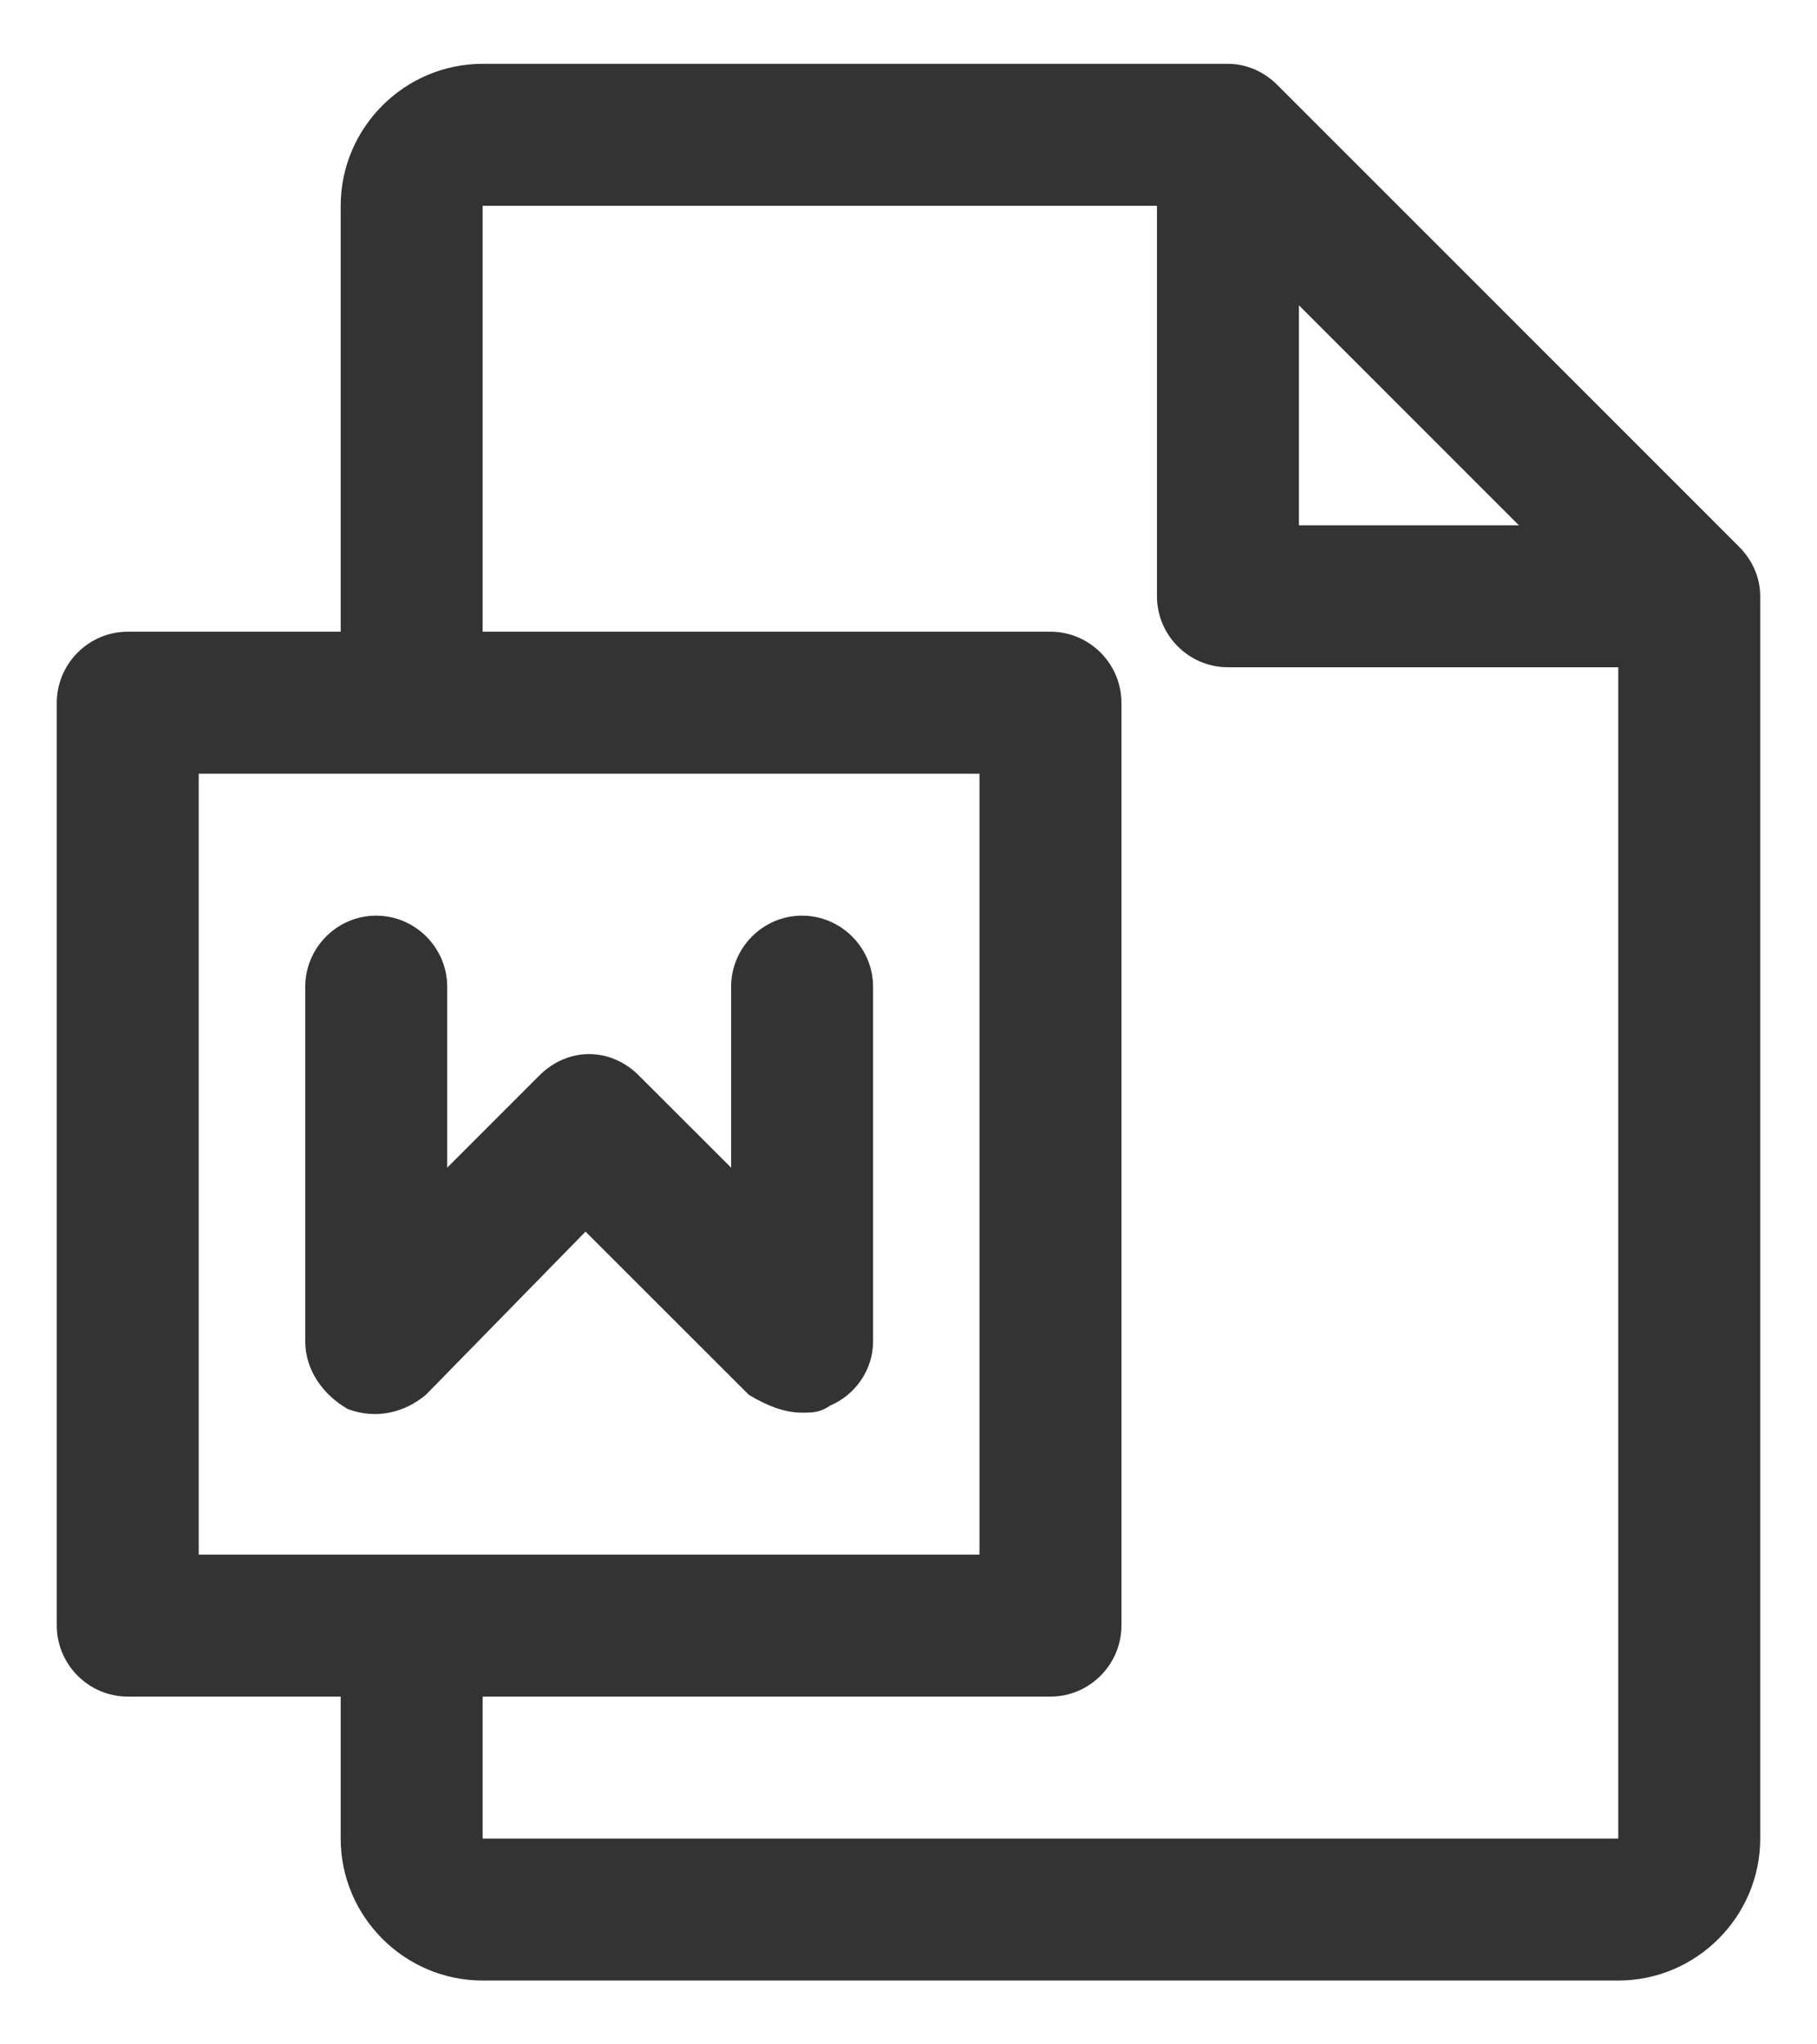 <svg width="16" height="18" viewBox="0 0 16 18" fill="none" xmlns="http://www.w3.org/2000/svg">
<path d="M15.312 4.812L11.25 0.75C11.125 0.625 10.969 0.562 10.812 0.562H4.25C3.562 0.562 3 1.125 3 1.812V5.562H1.125C0.781 5.562 0.5 5.844 0.5 6.188V14.312C0.5 14.656 0.781 14.938 1.125 14.938H3V16.188C3 16.875 3.562 17.438 4.25 17.438H14.25C14.938 17.438 15.5 16.875 15.5 16.188V5.25C15.5 5.094 15.438 4.938 15.312 4.812ZM11.438 2.688L13.375 4.625H11.438V2.688ZM1.75 6.812H8.625V13.688H1.75V6.812ZM4.25 16.188V14.938H9.25C9.594 14.938 9.875 14.656 9.875 14.312V6.188C9.875 5.844 9.594 5.562 9.25 5.562H4.25V1.812H10.188V5.25C10.188 5.594 10.469 5.875 10.812 5.875H14.25V16.188H4.25Z" fill="#333333"/>
<path d="M7.062 8.062C6.719 8.062 6.438 8.344 6.438 8.688V10.281L5.625 9.469C5.5 9.344 5.344 9.281 5.188 9.281C5.031 9.281 4.875 9.344 4.75 9.469L3.938 10.281V8.688C3.938 8.344 3.656 8.062 3.312 8.062C2.969 8.062 2.688 8.344 2.688 8.688V11.812C2.688 12.062 2.844 12.281 3.062 12.406C3.312 12.5 3.562 12.438 3.75 12.281L5.156 10.844L6.594 12.281C6.75 12.375 6.906 12.438 7.062 12.438C7.156 12.438 7.219 12.438 7.312 12.375C7.531 12.281 7.688 12.062 7.688 11.812V8.688C7.688 8.344 7.406 8.062 7.062 8.062Z" fill="#333333"/>
</svg>
